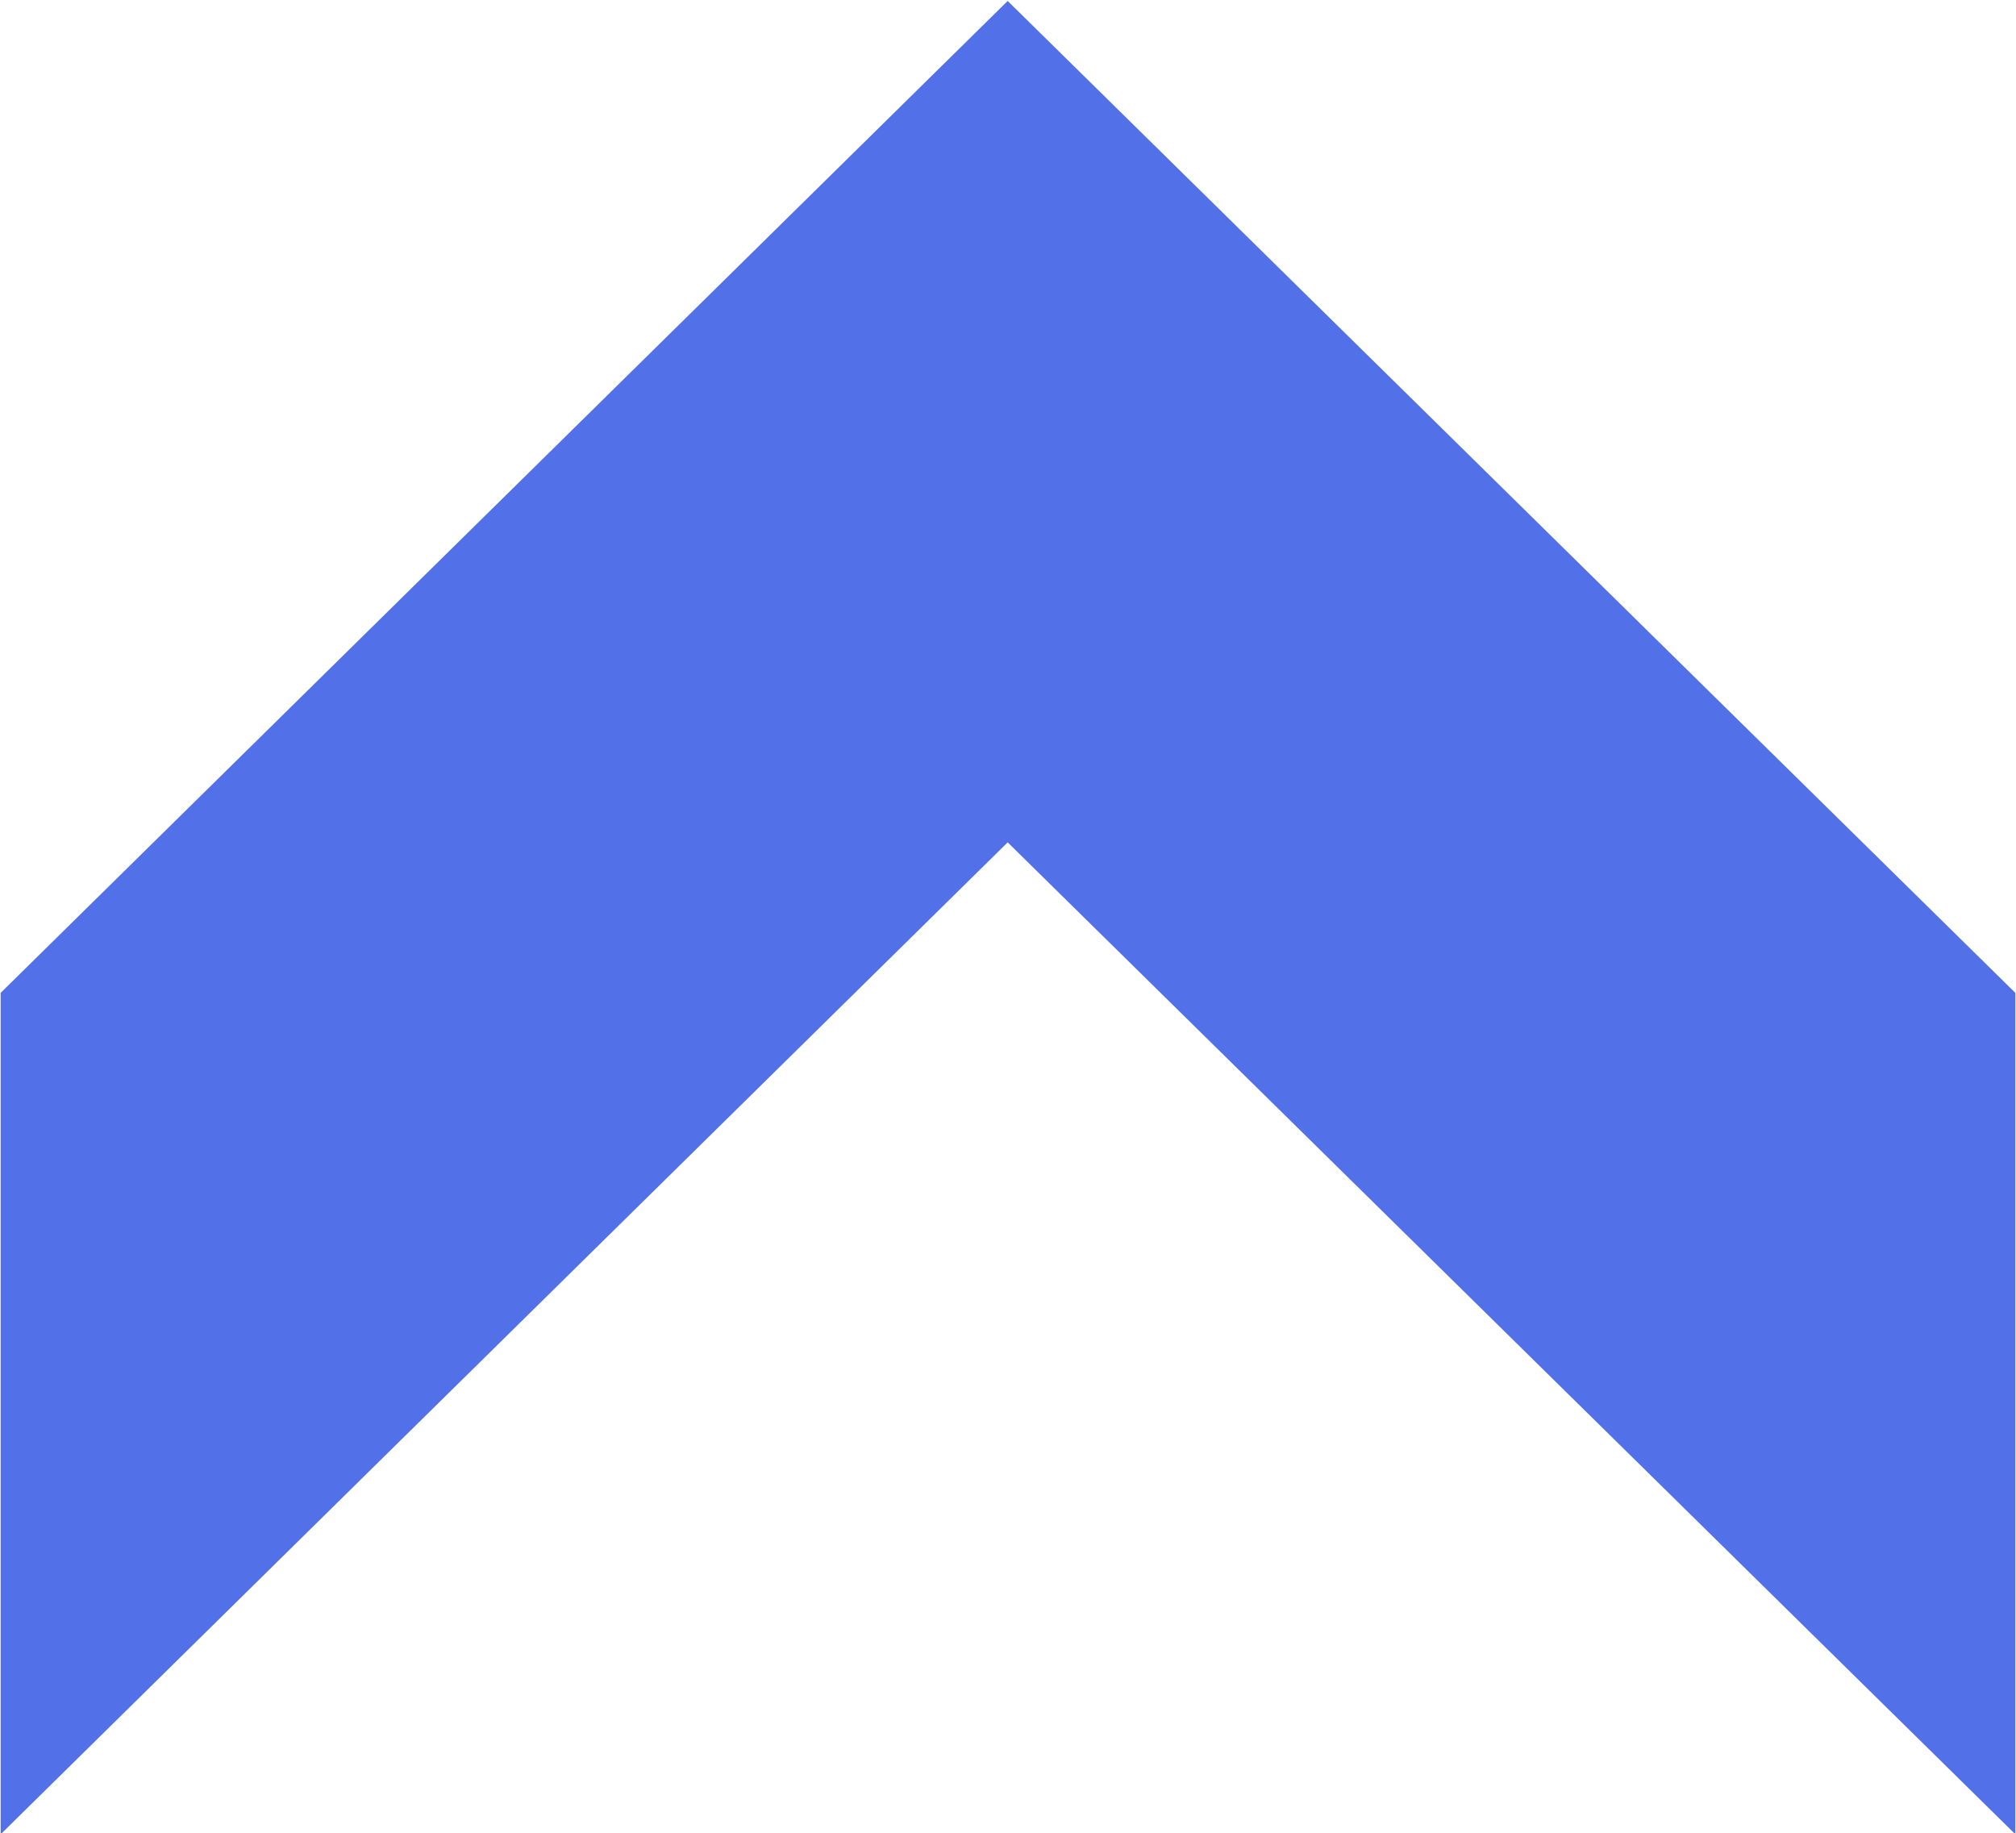 <svg xmlns="http://www.w3.org/2000/svg" width="31.41" height="28.563" viewBox="0 0 31.41 28.563">
  <defs>
    <style>
      .cls-1 {
        fill: #5271e8;
        fill-rule: evenodd;
      }
    </style>
  </defs>
  <path id="blue-arrow.svg" class="cls-1" d="M1076.93,965.484l-15.7-15.454-15.69,15.454V952.375l15.69-15.454,15.7,15.454v13.109Z" transform="translate(-1045.53 -936.906)"/>
</svg>
